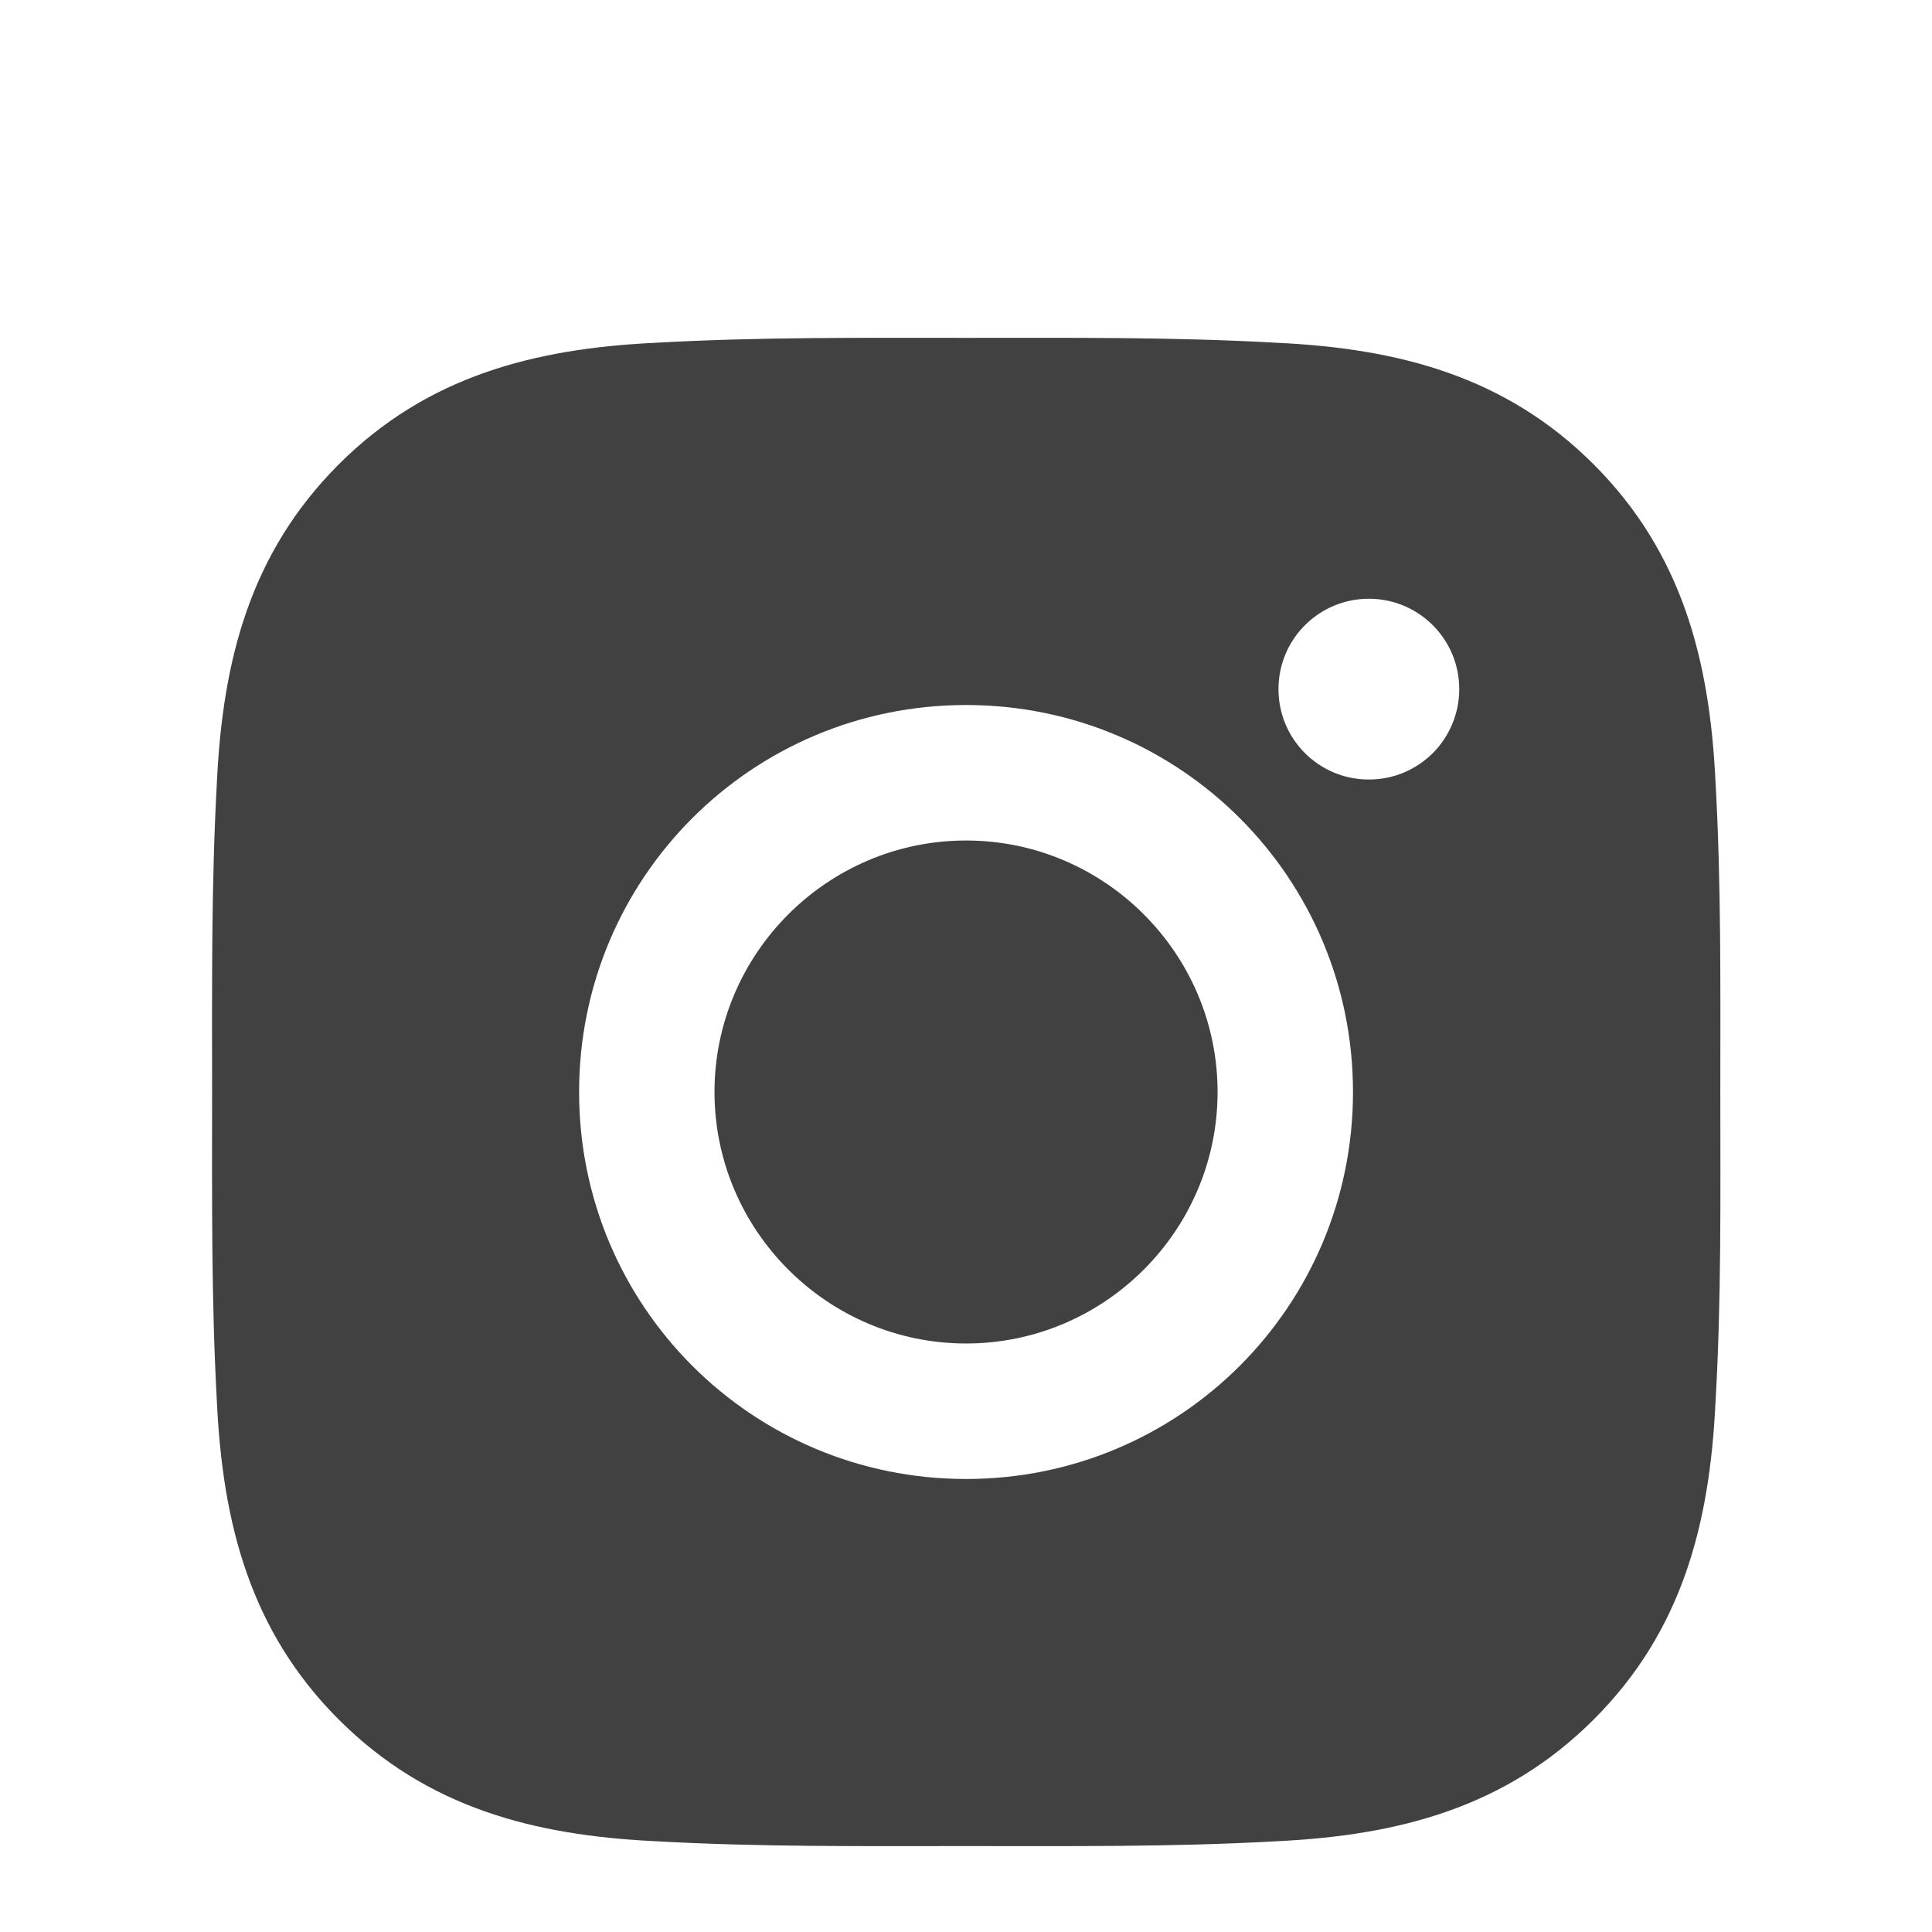<svg width="23" height="23" viewBox="0 0 23 20" fill="none" xmlns="http://www.w3.org/2000/svg">
<path d="M11.501 8.506C9.852 8.506 8.506 9.851 8.506 11.5C8.506 13.148 9.852 14.494 11.501 14.494C13.149 14.494 14.495 13.148 14.495 11.5C14.495 9.851 13.149 8.506 11.501 8.506ZM20.48 11.5C20.48 10.26 20.492 9.031 20.422 7.794C20.352 6.356 20.024 5.08 18.973 4.029C17.92 2.976 16.646 2.65 15.209 2.581C13.969 2.511 12.74 2.522 11.503 2.522C10.263 2.522 9.034 2.511 7.797 2.581C6.359 2.65 5.083 2.978 4.032 4.029C2.979 5.083 2.653 6.356 2.583 7.794C2.514 9.034 2.525 10.262 2.525 11.5C2.525 12.737 2.514 13.968 2.583 15.206C2.653 16.643 2.981 17.919 4.032 18.97C5.086 20.024 6.359 20.349 7.797 20.419C9.037 20.489 10.265 20.477 11.503 20.477C12.743 20.477 13.971 20.489 15.209 20.419C16.646 20.349 17.922 20.021 18.973 18.97C20.027 17.917 20.352 16.643 20.422 15.206C20.494 13.968 20.48 12.74 20.48 11.5ZM11.501 16.107C8.951 16.107 6.894 14.049 6.894 11.5C6.894 8.95 8.951 6.893 11.501 6.893C14.05 6.893 16.107 8.95 16.107 11.5C16.107 14.049 14.05 16.107 11.501 16.107ZM16.296 7.78C15.701 7.78 15.22 7.3 15.22 6.704C15.22 6.109 15.701 5.628 16.296 5.628C16.891 5.628 17.372 6.109 17.372 6.704C17.372 6.846 17.344 6.986 17.29 7.116C17.236 7.247 17.157 7.366 17.057 7.466C16.957 7.565 16.838 7.645 16.708 7.699C16.577 7.753 16.437 7.78 16.296 7.78Z" fill="#414141"/>
</svg>
